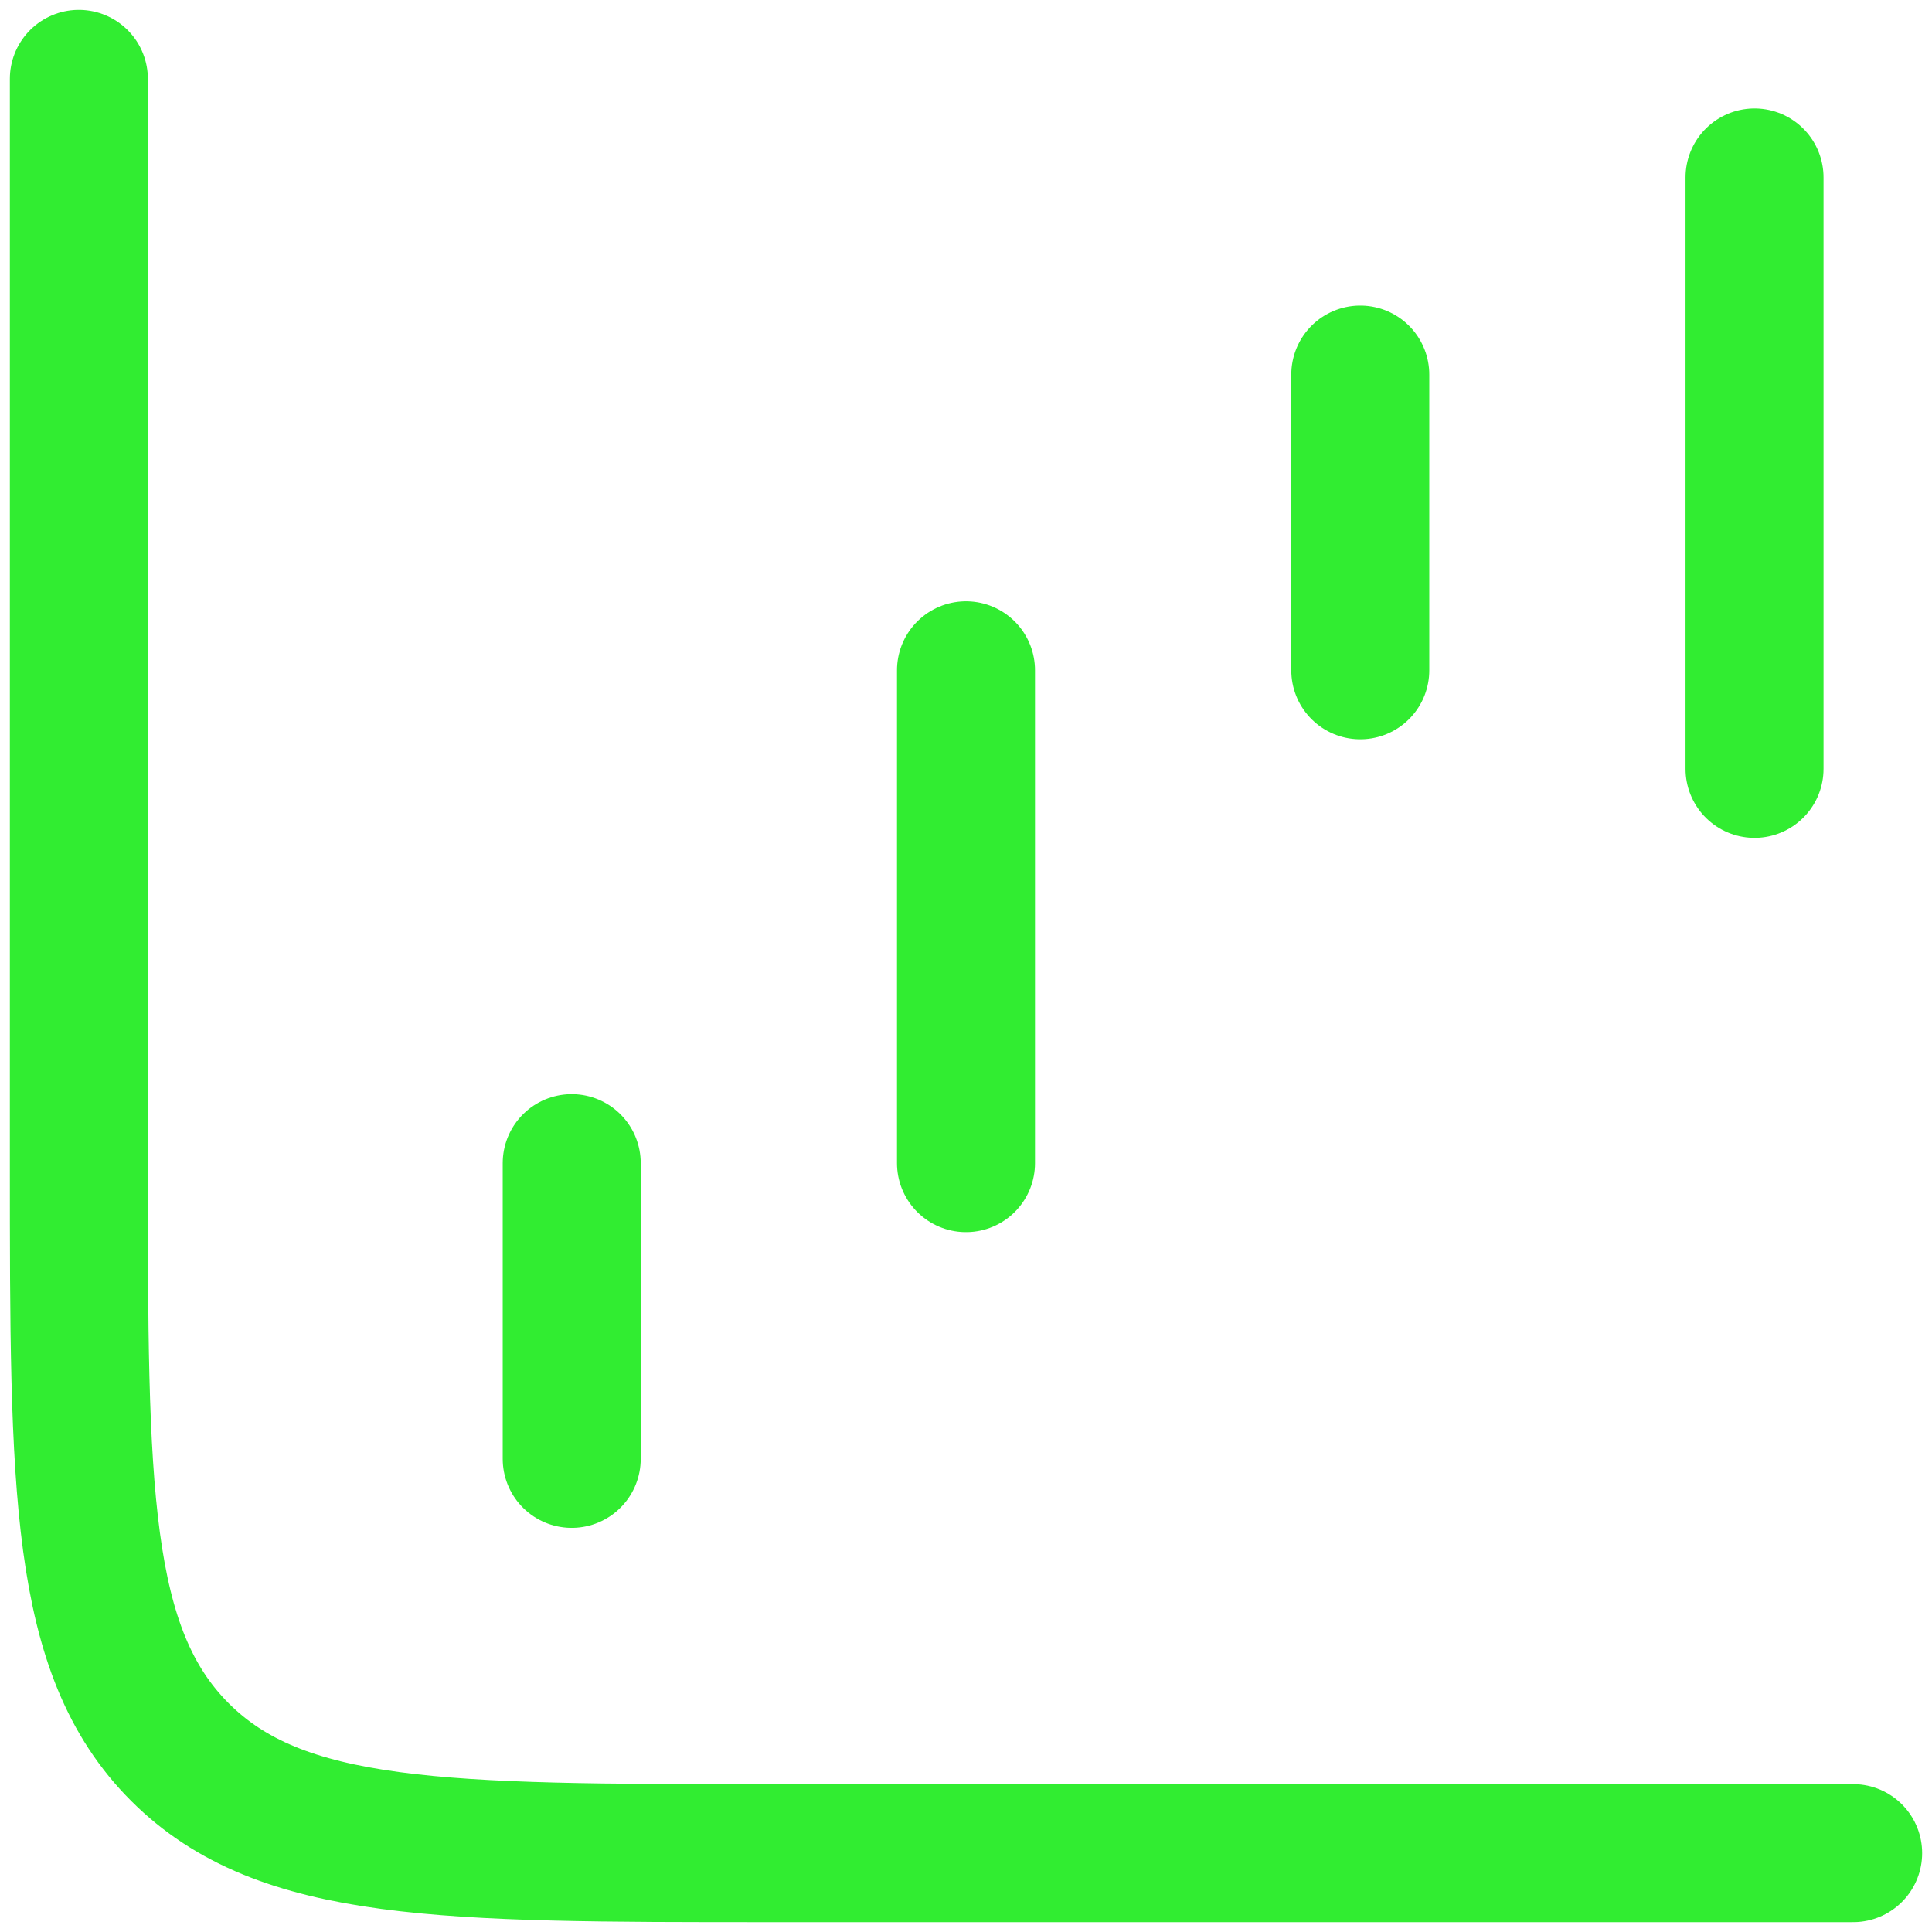 <svg width="49" height="49" viewBox="0 0 49 49" fill="none" xmlns="http://www.w3.org/2000/svg">
<path d="M14.5 37V29.5" stroke="#31ED31" stroke-width="3.5" stroke-linecap="round" stroke-linejoin="round"/>
<path d="M24.5 29.5V17" stroke="#31ED31" stroke-width="3.5" stroke-linecap="round" stroke-linejoin="round"/>
<path d="M34.5 17V9.5" stroke="#31ED31" stroke-width="3.5" stroke-linecap="round" stroke-linejoin="round"/>
<path d="M44.499 19.5V4.5" stroke="#31ED31" stroke-width="3.5" stroke-linecap="round" stroke-linejoin="round"/>
<path d="M2 2V29.5C2 37.749 2 41.874 4.563 44.437C7.126 47 11.25 47 19.5 47H47" stroke="#31ED31" stroke-width="3.5" stroke-linecap="round"/>
</svg>
